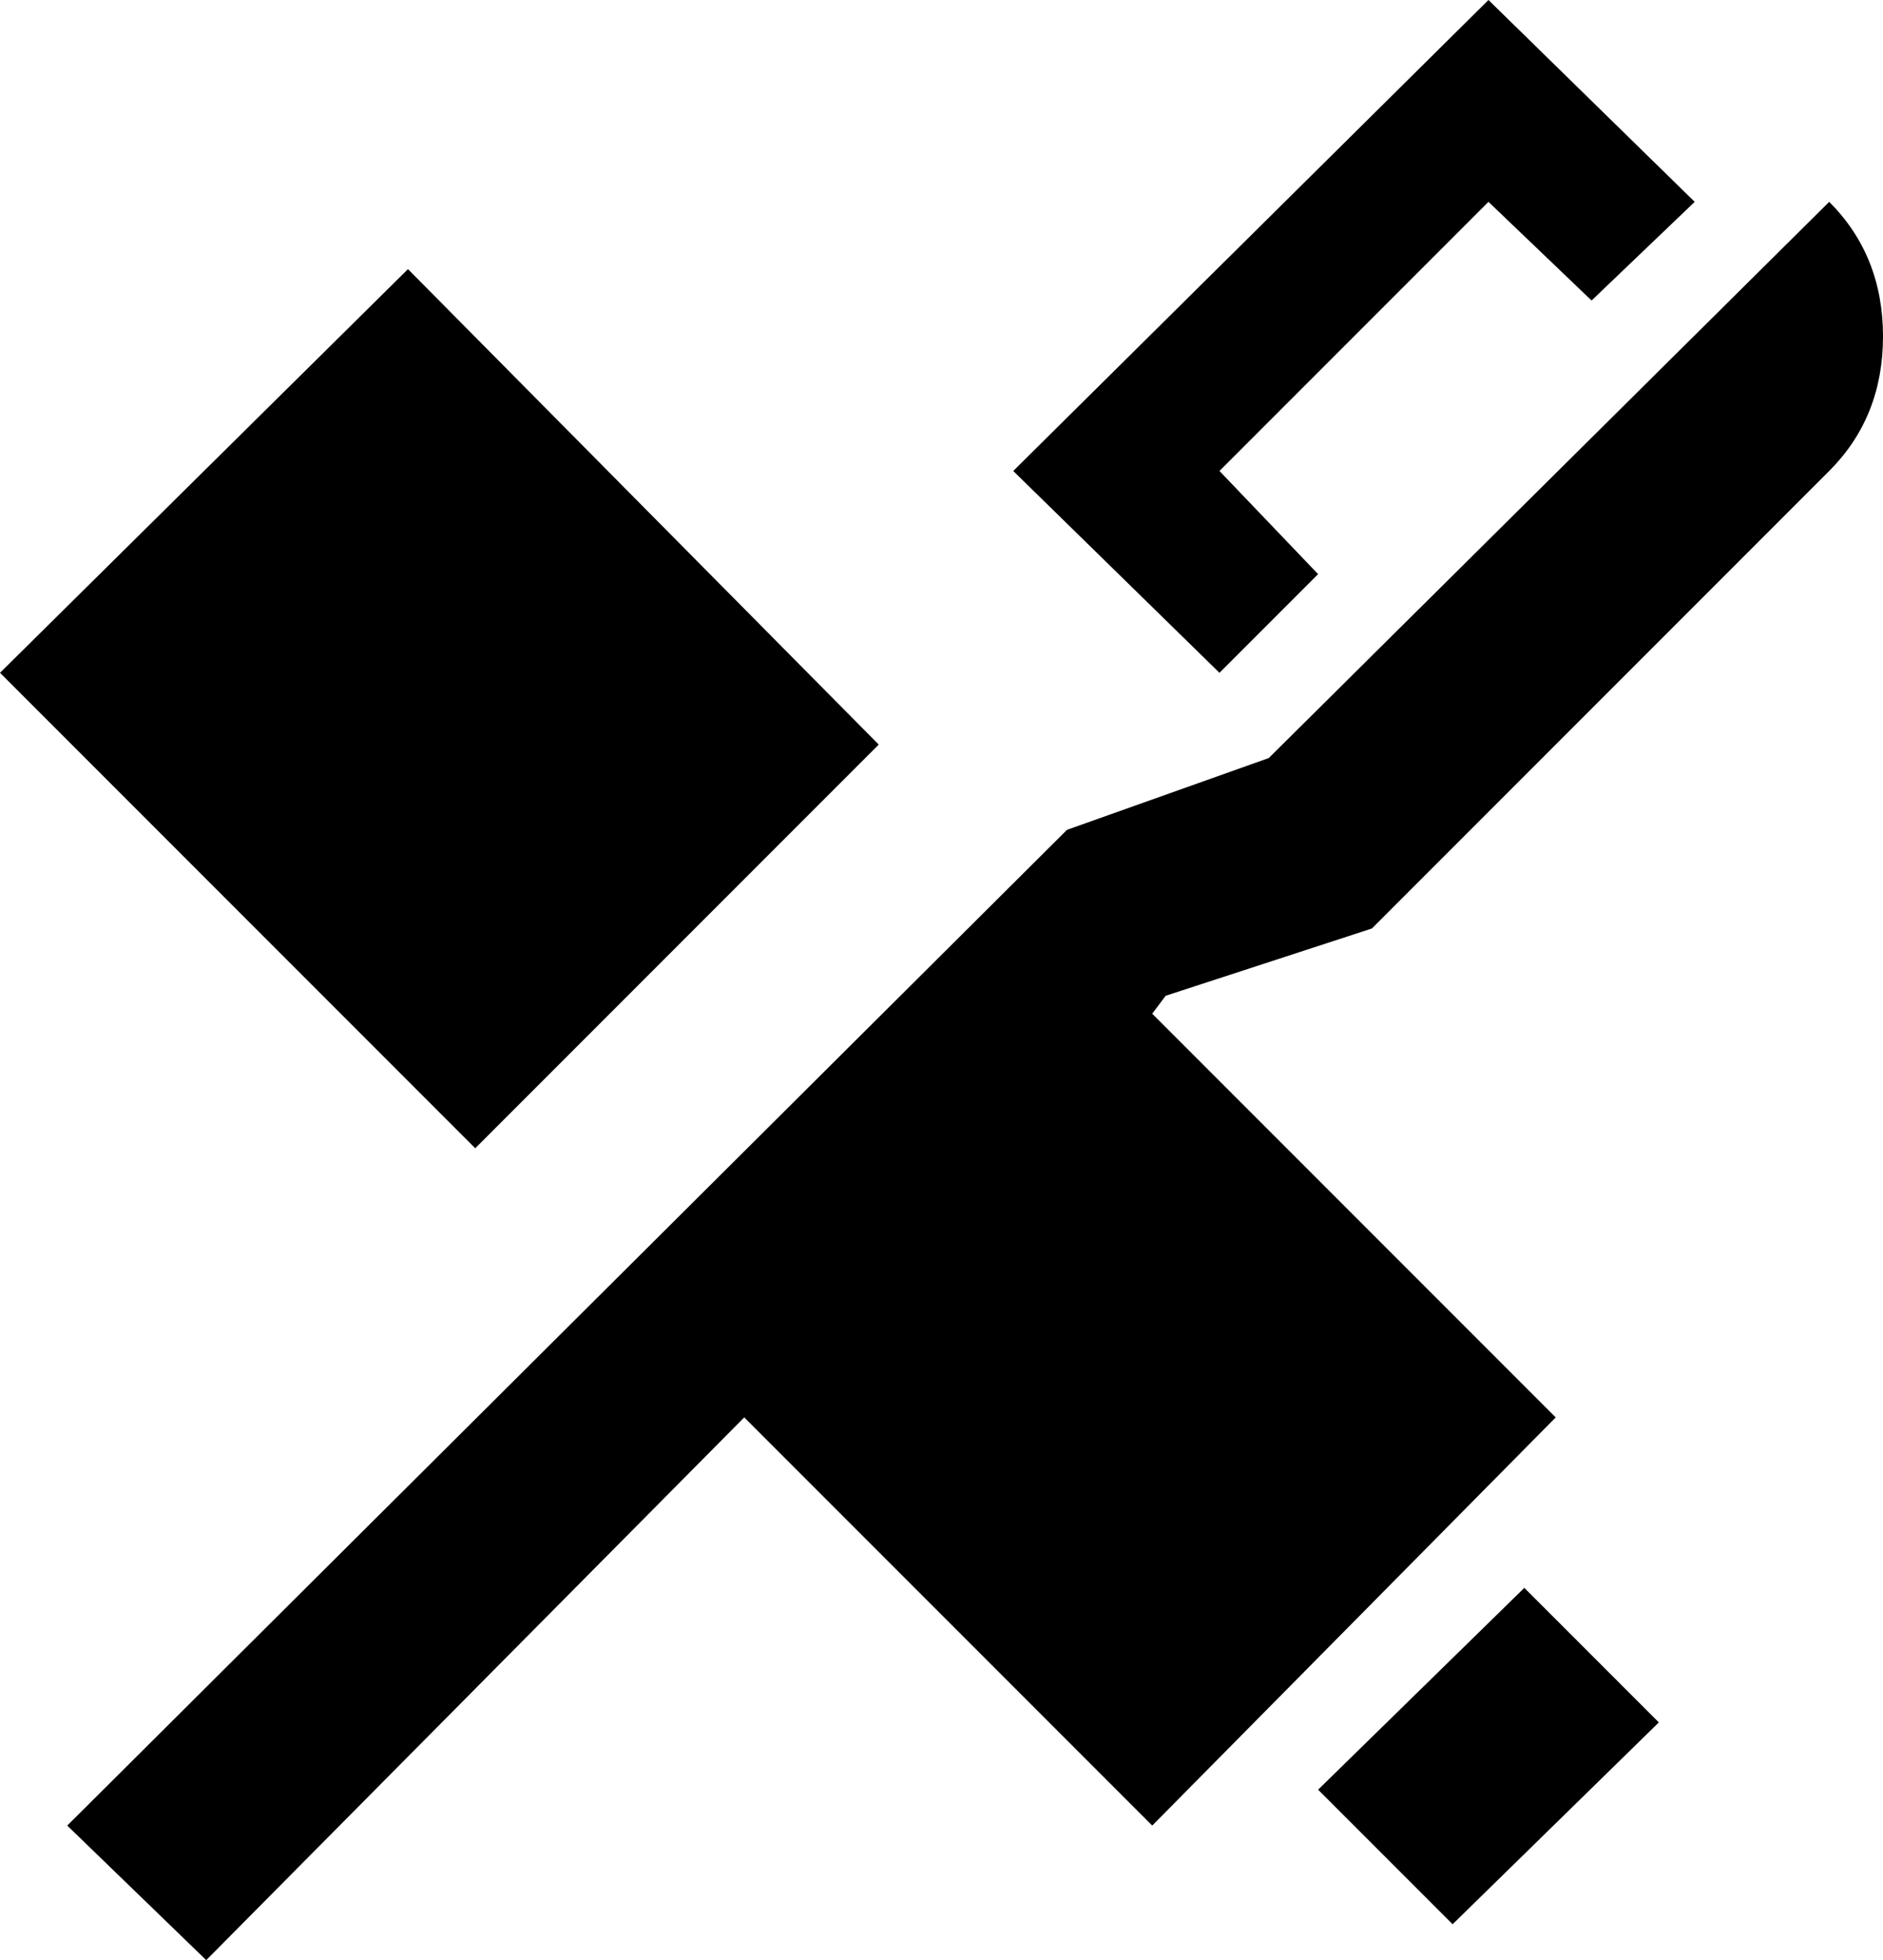 <svg xmlns="http://www.w3.org/2000/svg" viewBox="49 -21 420 437">
      <g transform="scale(1 -1) translate(0 -395)">
        <path d="M381 416 275 311 321 266 343 288 321 311 381 371 404 349 427 371ZM457 371 332 247 287 231 64 9 95 -21 215 100 306 9 396 100 306 190 309 194 355 209 457 311Q469 323 469.0 341.0Q469 359 457 371ZM140 356 49 266 155 160 245 250ZM389 62 343 17 373 -13 419 32Z" />
      </g>
    </svg>